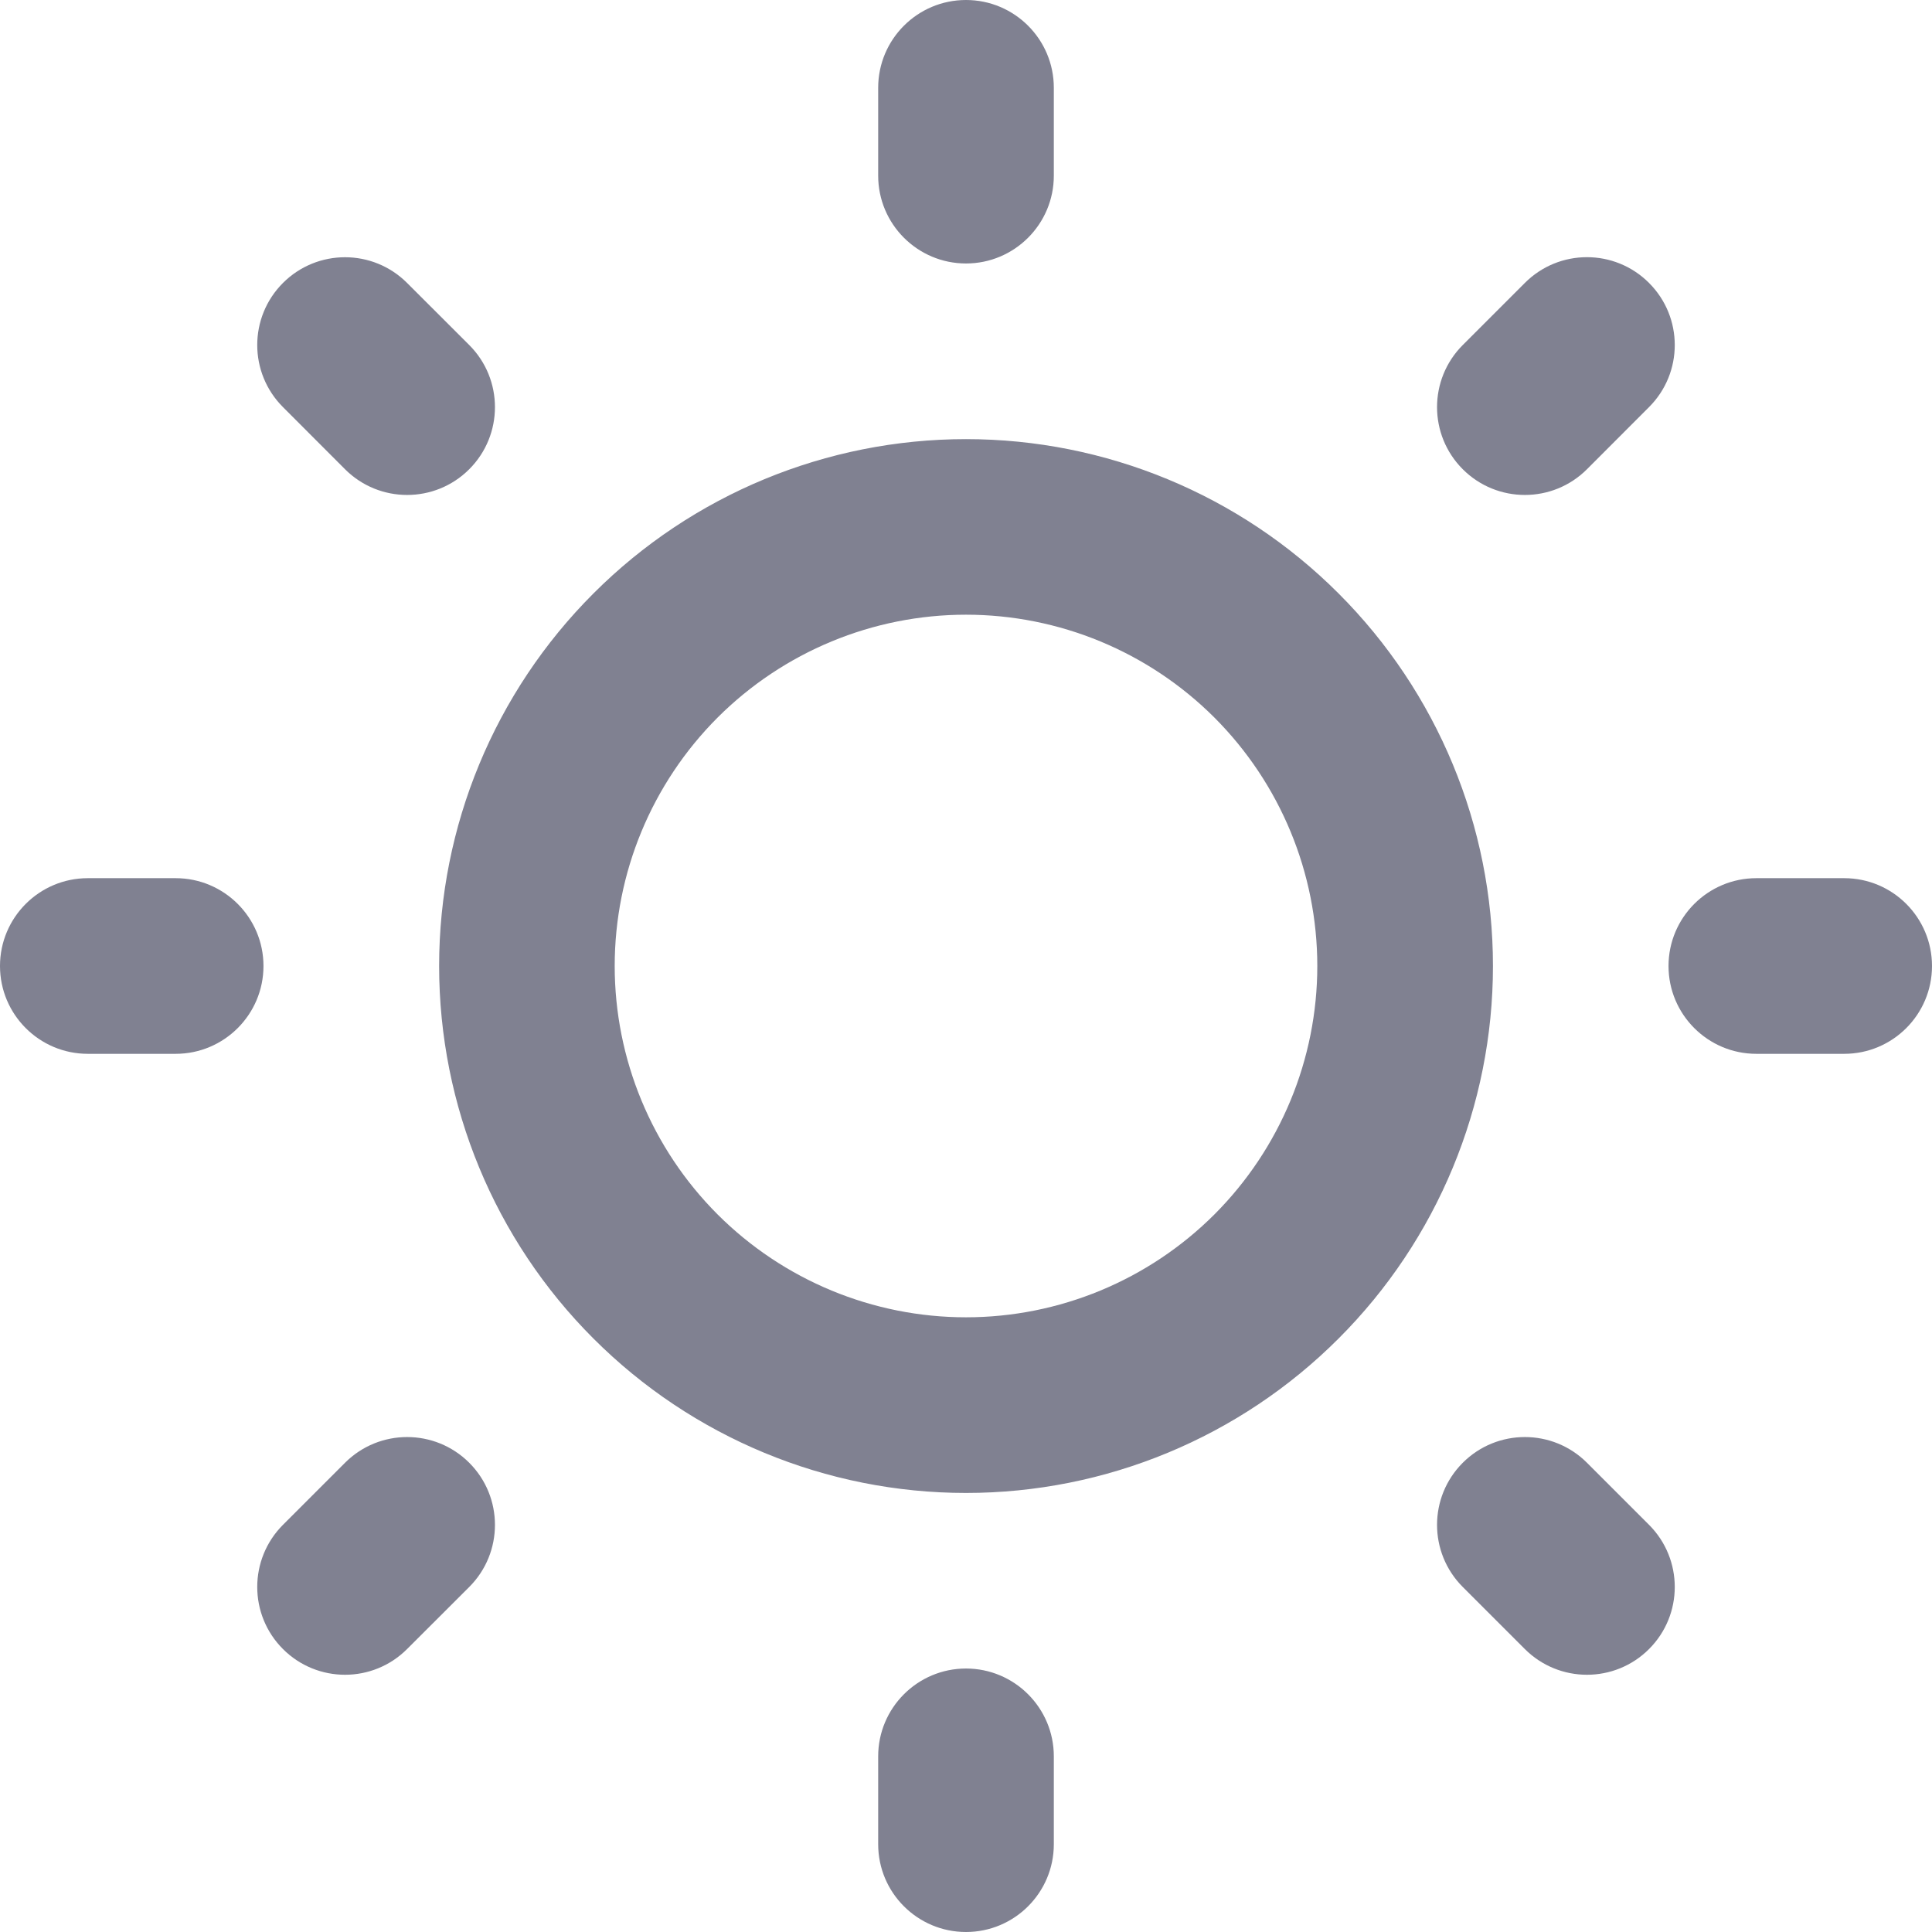 <svg width="24" height="24" fill="none" viewBox="0 0 24 24" xmlns="http://www.w3.org/2000/svg">
<path d="M12 18.546C10.264 18.546 8.599 17.856 7.372 16.628C6.144 15.401 5.455 13.736 5.455 12C5.455 10.264 6.144 8.599 7.372 7.372C8.599 6.144 10.264 5.455 12 5.455C13.736 5.455 15.401 6.144 16.628 7.372C17.856 8.599 18.546 10.264 18.546 12C18.546 13.736 17.856 15.401 16.628 16.628C15.401 17.856 13.736 18.546 12 18.546ZM12 16.364C13.157 16.364 14.267 15.904 15.086 15.086C15.904 14.267 16.364 13.157 16.364 12C16.364 10.843 15.904 9.733 15.086 8.914C14.267 8.096 13.157 7.636 12 7.636C10.843 7.636 9.733 8.096 8.914 8.914C8.096 9.733 7.636 10.843 7.636 12C7.636 13.157 8.096 14.267 8.914 15.086C9.733 15.904 10.843 16.364 12 16.364ZM10.909 1.091C10.909 0.488 11.398 0 12 0C12.602 0 13.091 0.488 13.091 1.091V2.182C13.091 2.784 12.602 3.273 12 3.273C11.398 3.273 10.909 2.784 10.909 2.182V1.091ZM10.909 21.818C10.909 21.216 11.398 20.727 12 20.727C12.602 20.727 13.091 21.216 13.091 21.818V22.909C13.091 23.512 12.602 24 12 24C11.398 24 10.909 23.512 10.909 22.909V21.818ZM3.515 5.057C3.089 4.631 3.089 3.941 3.515 3.515C3.941 3.089 4.631 3.089 5.057 3.515L5.829 4.286C6.255 4.712 6.255 5.403 5.829 5.829C5.403 6.255 4.712 6.255 4.286 5.829L3.515 5.057ZM18.171 19.714C17.745 19.288 17.745 18.597 18.171 18.171C18.597 17.745 19.288 17.745 19.714 18.171L20.485 18.942C20.911 19.369 20.911 20.059 20.485 20.485C20.059 20.911 19.369 20.911 18.942 20.485L18.171 19.714ZM18.942 3.515C19.368 3.088 20.059 3.088 20.485 3.515C20.911 3.941 20.911 4.631 20.485 5.057L19.714 5.829C19.288 6.255 18.597 6.255 18.171 5.829C17.745 5.403 17.745 4.712 18.171 4.286L18.942 3.515ZM4.286 18.171C4.712 17.745 5.403 17.745 5.829 18.171C6.255 18.597 6.255 19.288 5.829 19.714L5.057 20.485C4.631 20.911 3.941 20.911 3.515 20.485C3.089 20.059 3.089 19.369 3.515 18.942L4.286 18.171ZM22.909 10.909C23.512 10.909 24 11.398 24 12C24 12.602 23.512 13.091 22.909 13.091H21.818C21.216 13.091 20.727 12.602 20.727 12C20.727 11.398 21.216 10.909 21.818 10.909H22.909ZM2.182 10.909C2.784 10.909 3.273 11.398 3.273 12C3.273 12.602 2.784 13.091 2.182 13.091H1.091C0.488 13.091 0 12.602 0 12C0 11.398 0.488 10.909 1.091 10.909H2.182Z" fill="#808191"/>
</svg>
